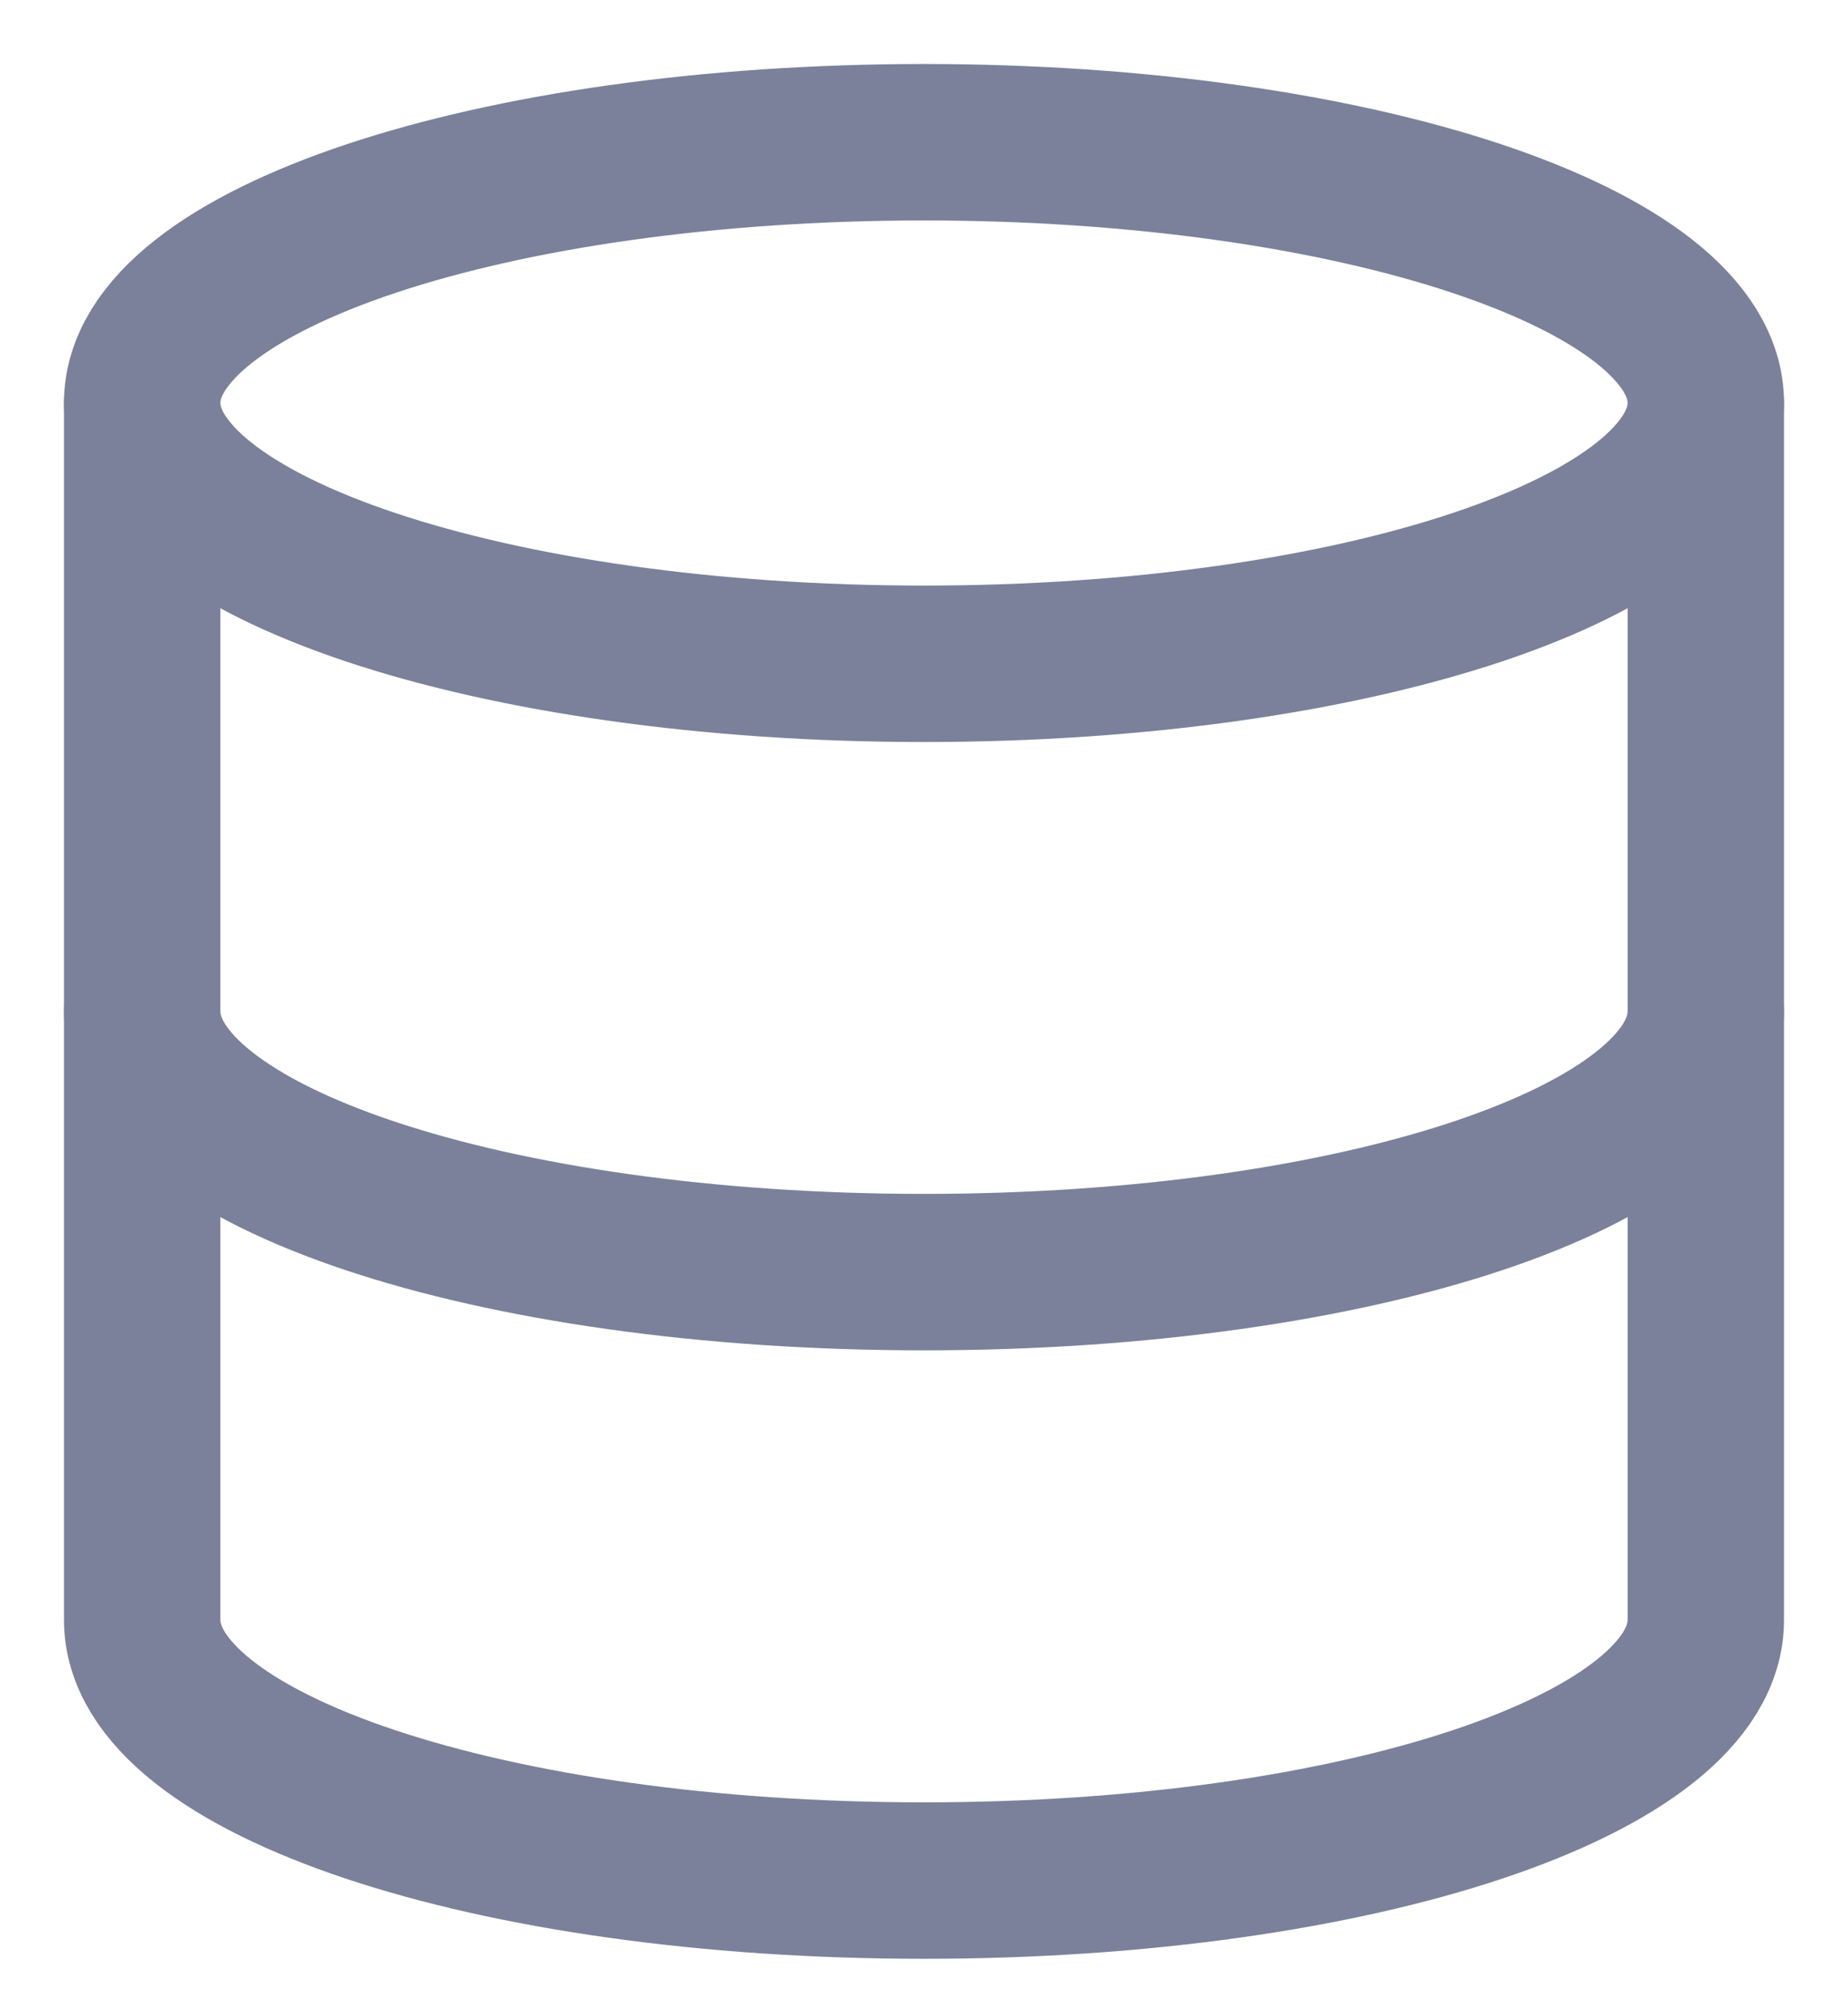 <svg width="13" height="14" fill="none" xmlns="http://www.w3.org/2000/svg"><path d="M6.5 4.667c3.038 0 5.5-.821 5.5-1.834C12 1.821 9.538 1 6.5 1S1 1.82 1 2.833s2.462 1.834 5.5 1.834zM12 7.111c0 1.015-2.444 1.833-5.5 1.833S1 8.126 1 7.111" stroke="#7B819A" stroke-width="1.1" stroke-linecap="round" stroke-linejoin="round"/><path d="M1 2.833v8.556c0 1.014 2.444 1.833 5.5 1.833s5.5-.819 5.5-1.833V2.833" stroke="#7B819A" stroke-width="1.1" stroke-linecap="round" stroke-linejoin="round"/></svg>